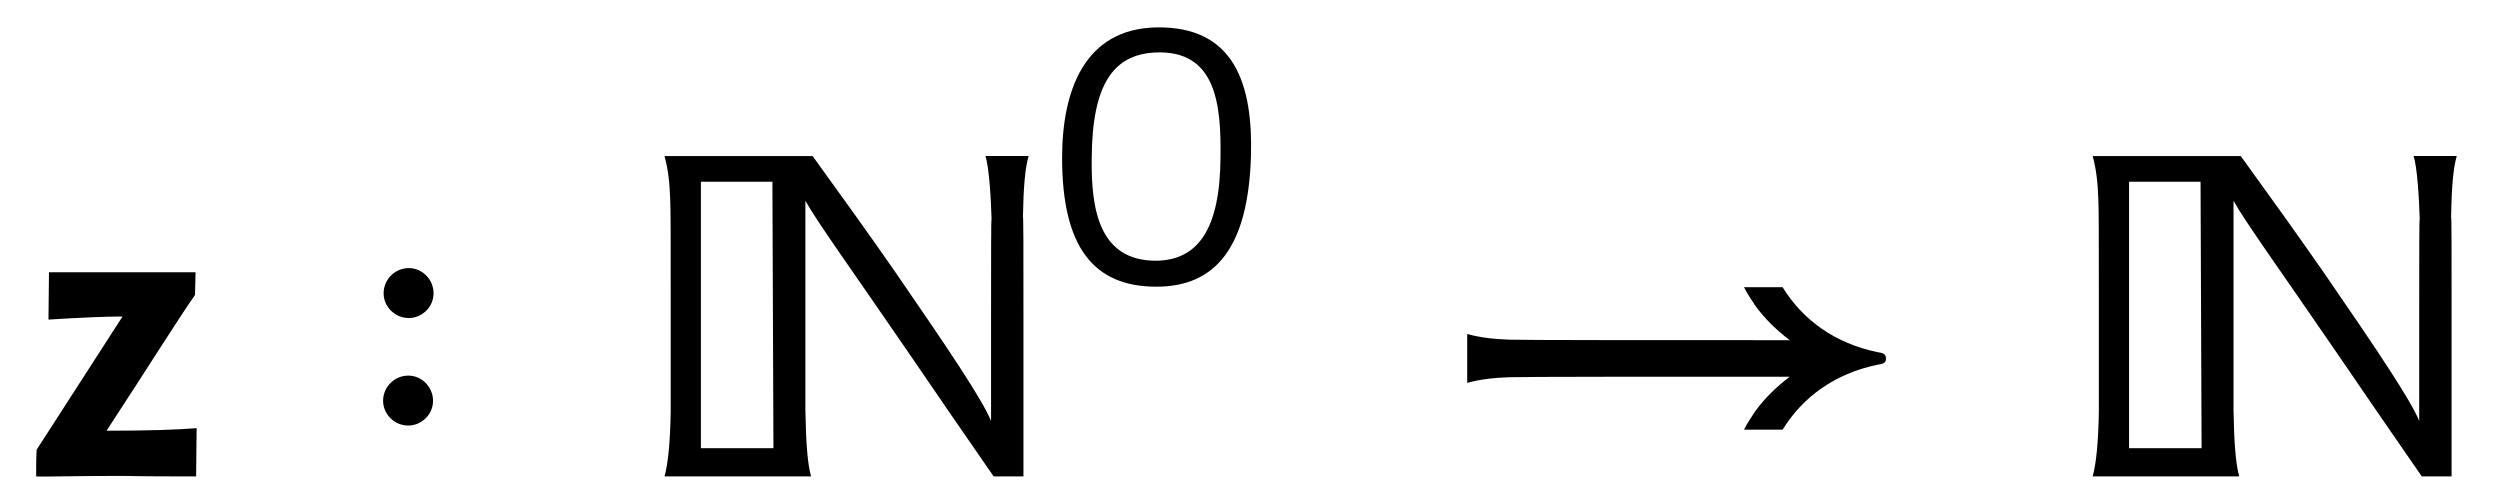 <?xml version='1.0' encoding='UTF-8'?>
<!-- This file was generated by dvisvgm 3.2.2 -->
<svg version='1.1' xmlns='http://www.w3.org/2000/svg' xmlns:xlink='http://www.w3.org/1999/xlink' width='48.423pt' height='9.739pt' viewBox='-.5 -9.229 48.423 9.739'>
<defs>
<use id='g3-937' xlink:href='#g2-937' transform='scale(1.25)'/>
<use id='g3-989' xlink:href='#g2-989' transform='scale(1.25)'/>
<use id='g3-1148' xlink:href='#g2-1148' transform='scale(1.25)'/>
<use id='g3-2439' xlink:href='#g2-2439' transform='scale(1.25)'/>
<path id='g2-17' d='m3.969-2.479c.04-1.379-.303-2.534-1.841-2.503c-1.387 .032-1.817 1.227-1.817 2.527c0 1.722 .606 2.495 1.825 2.495c1.164 0 1.777-.781 1.833-2.519zm-.59 .016c-.008 1.379-.43 1.993-1.251 2c-1.1 0-1.259-.996-1.243-1.993c.008-1.427 .422-2 1.227-2.04c1.172-.056 1.283 .98 1.267 2.032z'/>
<path id='g2-937' d='m5.42-4.965c.056 .151 .088 .669 .096 .98c-.008 0-.008 .502-.008 1.506v1.618c-.135-.327-.63-1.068-1.498-2.327c-.383-.55-.805-1.14-1.267-1.777h-2.295c.056 .199 .08 .422 .088 .669c.008 .159 .008 .646 .008 1.506v1.785c-.008 .47-.04 .805-.096 1.004h2.271c-.056-.199-.08-.542-.088-1.028v-3.244c.175 .319 .717 1.068 1.618 2.383c.375 .55 .813 1.188 1.299 1.889h.462v-2.479c0-1.028 0-1.546-.008-1.546c.008-.446 .032-.749 .088-.94h-.669zm-3.284 4.527h-1.124v-4.129h1.108l.016 4.129z'/>
<path id='g2-989' d='m.454-1.825v.375c.199-.056 .414-.08 .654-.088c.215-.008 2.264-.008 4.344-.008c-.199 .151-.383 .327-.534 .534c-.064 .096-.128 .191-.175 .287h.598c.319-.518 .821-.869 1.459-1.004c.096-.016 .143-.024 .143-.096c0-.08-.048-.088-.143-.104c-.638-.135-1.14-.486-1.459-1.004h-.598c.048 .096 .112 .191 .175 .287c.151 .207 .335 .383 .534 .534c-2.08 0-4.129 0-4.344-.008c-.239-.008-.454-.032-.654-.088v.383z'/>
<path id='g2-1148' d='m1.291-1.172c0-.215-.175-.391-.383-.391c-.215 0-.391 .175-.391 .391c0 .207 .175 .383 .391 .383c.199 0 .383-.167 .383-.383zm.008-1.666c0-.215-.175-.391-.383-.391c-.215 0-.391 .175-.391 .391c0 .207 .175 .383 .391 .383c.199 0 .383-.167 .383-.383z'/>
<path id='g2-2439' d='m2.646-.749c-.279 .024-.749 .04-1.395 .04c.662-1.012 1.124-1.753 1.371-2.104l.008-.351h-2.271l-.008 .733c.51-.032 .893-.048 1.148-.048l-1.331 2.064c-.008 .143-.008 .287-.008 .414c.12 .008 .558-.008 1.331-.008c.399 .008 .773 .008 1.148 .008l.008-.749z'/>
</defs>
<g id='page6'>
<use x='0' y='0' xlink:href='#g3-2439'/>
<use x='6.274' y='0' xlink:href='#g3-1148'/>
<use x='11.811' y='0' xlink:href='#g3-937'/>
<use x='19.761' y='-3.716' xlink:href='#g2-17'/>
<use x='27.351' y='0' xlink:href='#g3-989'/>
<use x='39.473' y='0' xlink:href='#g3-937'/>
</g>
</svg>